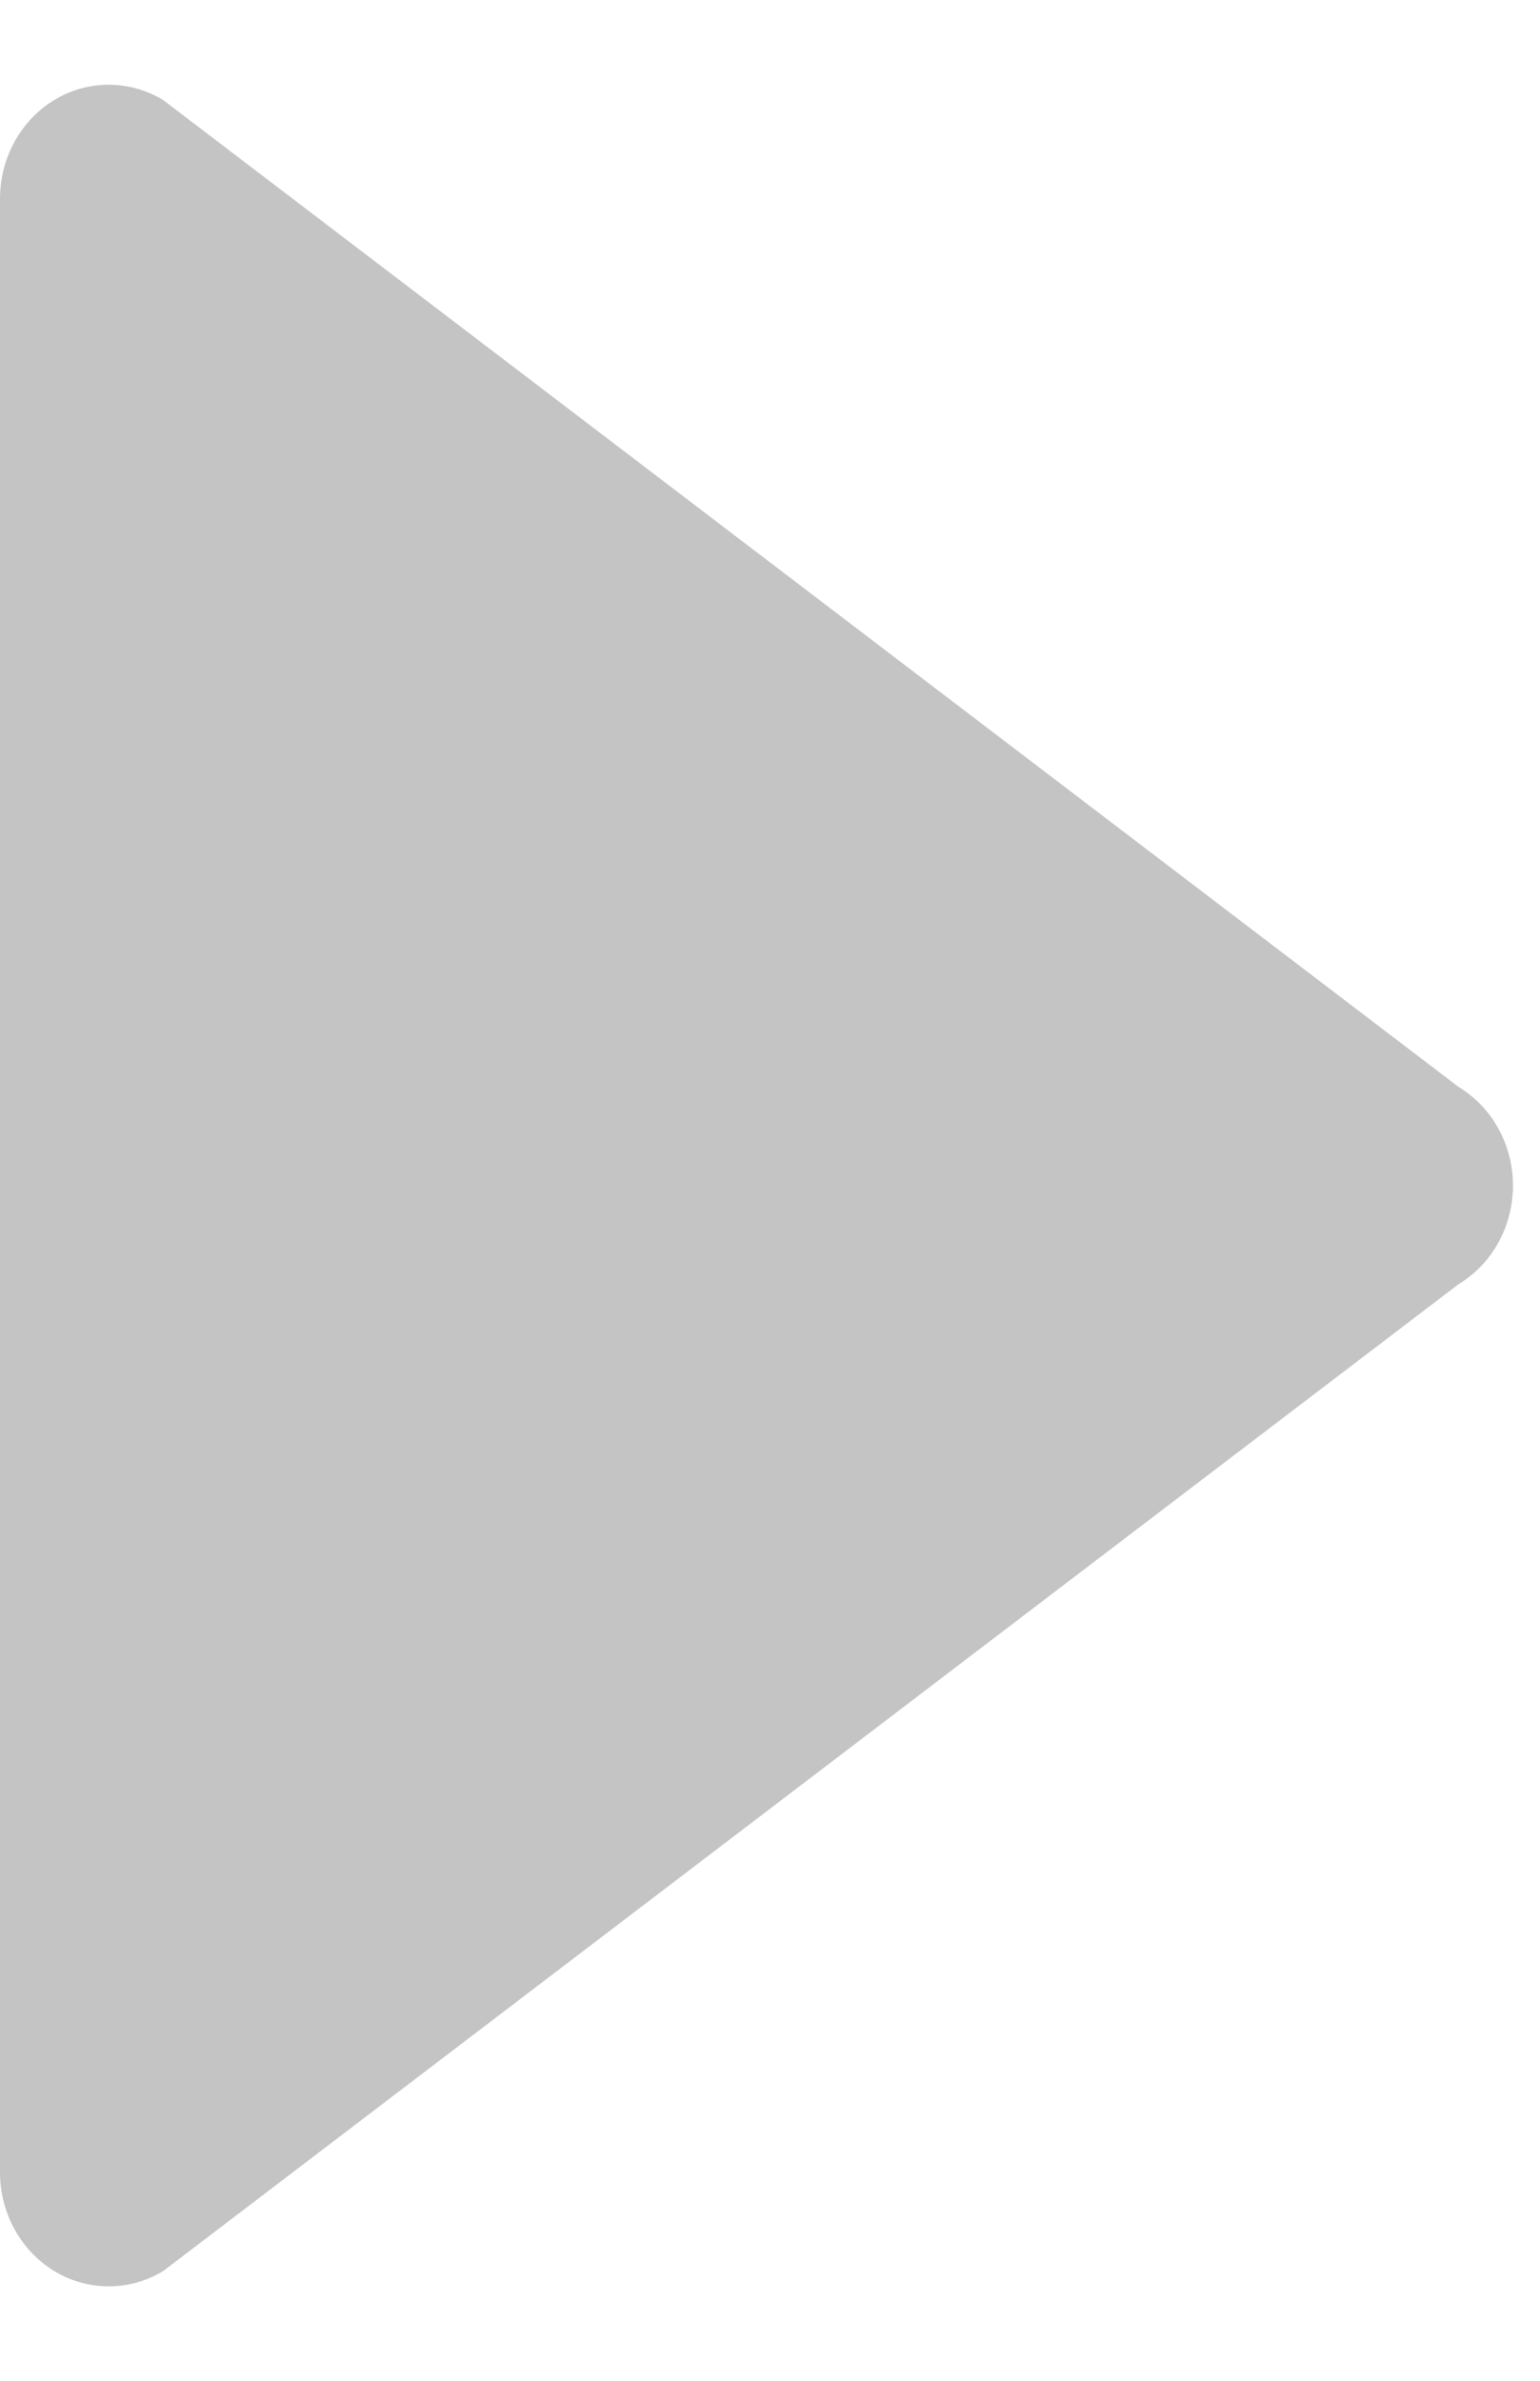 <svg width="11" height="17" viewBox="0 0 11 17" fill="none" xmlns="http://www.w3.org/2000/svg">
<path d="M0.388 0.714C0.508 0.641 0.642 0.605 0.776 0.605C0.91 0.605 1.044 0.641 1.165 0.714L10.418 7.761C10.658 7.906 10.807 8.175 10.807 8.465C10.807 8.756 10.659 9.025 10.418 9.17L1.165 16.217C0.925 16.362 0.628 16.362 0.388 16.217C0.148 16.071 0 15.802 0 15.512L0 1.419C0 1.128 0.148 0.859 0.388 0.714Z" fill="#C4C4C4"/>
</svg>
